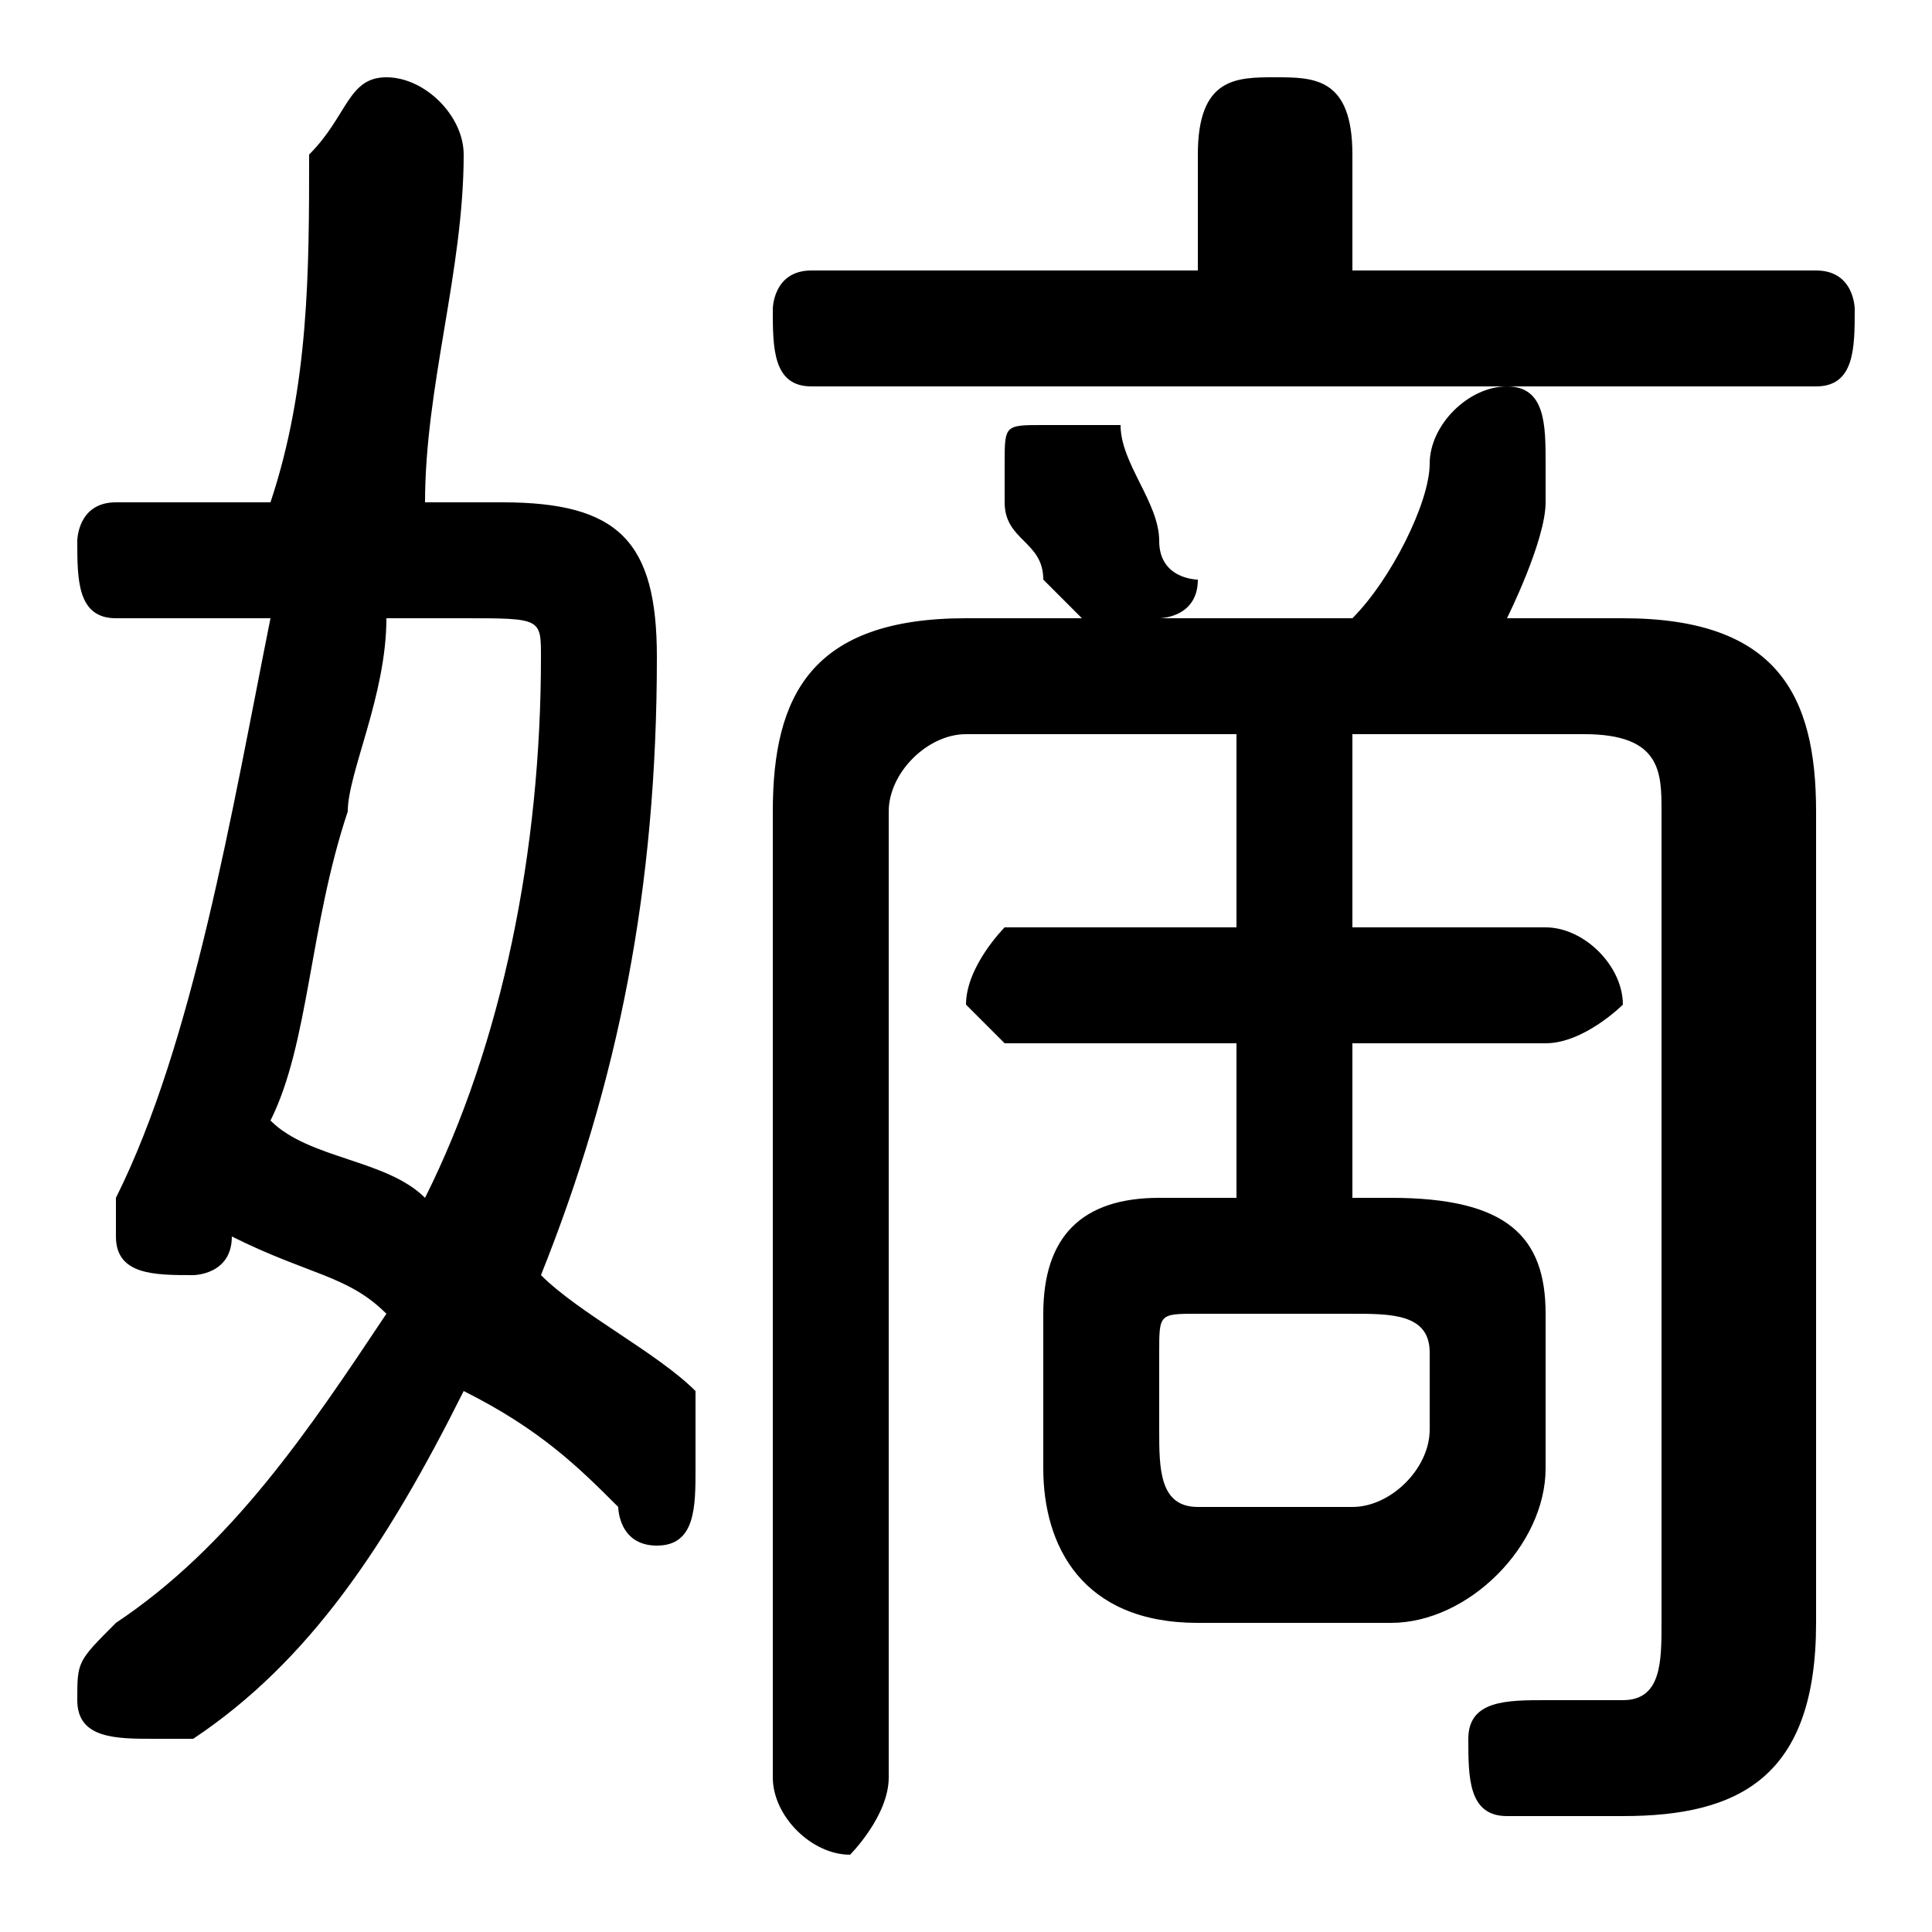<svg xmlns="http://www.w3.org/2000/svg" viewBox="0 -44.0 50.0 50.0">
    <rect x="0" y="-44.0" width="50.0" height="50.0" fill="#808080" stroke="none"/>
    <g transform="scale(1, -1)">
        <!-- ボディの枠 -->
        <rect x="0" y="-6.0" width="50.0" height="50.0"
            stroke="white" fill="white"/>
        <!-- グリフ座標系の原点 -->
        <circle cx="0" cy="0" r="5" fill="white"/>
        <!-- グリフのアウトライン -->
        <g style="fill:black;stroke:#000000;stroke-width:0;stroke-linecap:round;stroke-linejoin:round;">
        <path d="M 35.0 25.0 L 41.0 25.0 C 43.0 25.0 43.0 24.0 43.0 23.0 L 43.0 2.0 C 43.0 1.0 43.0 0.0 42.0 0.0 C 41.0 0.0 40.0 0.0 40.0 0.0 C 39.0 0.0 38.0 -0.0 38.0 -1.0 C 38.0 -2.0 38.0 -3.0 39.0 -3.0 C 40.0 -3.0 41.0 -3.0 42.0 -3.0 C 45.0 -3.0 47.0 -2.0 47.0 2.0 L 47.0 23.0 C 47.0 26.0 46.0 28.0 42.0 28.0 L 39.0 28.0 C 39.0 28.0 40.0 30.0 40.0 31.0 C 40.0 31.0 40.0 32.0 40.0 32.0 C 40.0 33.0 40.0 34.0 39.0 34.0 C 38.0 34.0 37.0 33.0 37.0 32.0 C 37.0 31.0 36.0 29.0 35.0 28.0 L 30.0 28.0 C 30.0 28.0 31.0 28.0 31.0 29.0 C 31.0 29.0 30.0 29.0 30.0 30.0 C 30.0 31.0 29.0 32.0 29.0 33.0 C 28.0 33.0 28.0 33.0 27.0 33.0 C 26.0 33.0 26.0 33.0 26.0 32.0 C 26.0 32.0 26.0 31.0 26.0 31.0 C 26.0 30.0 27.0 30.0 27.0 29.0 C 28.0 28.0 28.0 28.0 28.0 28.0 L 25.0 28.0 C 21.0 28.0 20.0 26.0 20.0 23.0 L 20.0 -2.0 C 20.0 -3.0 21.0 -4.0 22.0 -4.0 C 22.0 -4.0 23.0 -3.0 23.0 -2.0 L 23.0 23.0 C 23.0 24.0 24.0 25.0 25.0 25.0 L 32.0 25.0 L 32.0 20.0 L 26.0 20.0 C 26.0 20.0 25.0 19.0 25.0 18.0 C 25.0 18.0 26.0 17.0 26.0 17.0 L 32.0 17.0 L 32.0 13.0 L 30.0 13.0 C 28.0 13.0 27.0 12.0 27.0 10.0 L 27.0 6.0 C 27.0 4.0 28.0 2.0 31.0 2.0 L 36.0 2.0 C 38.0 2.0 40.0 4.0 40.0 6.0 L 40.0 10.0 C 40.0 12.0 39.0 13.0 36.0 13.0 L 35.0 13.0 L 35.0 17.0 L 40.0 17.0 C 41.0 17.0 42.0 18.0 42.0 18.0 C 42.0 19.0 41.0 20.0 40.0 20.0 L 35.0 20.0 Z M 31.0 5.0 C 30.0 5.0 30.0 6.0 30.0 7.0 L 30.0 9.0 C 30.0 10.0 30.0 10.0 31.0 10.0 L 35.0 10.0 C 36.0 10.0 37.0 10.0 37.0 9.0 L 37.0 7.0 C 37.0 6.0 36.0 5.0 35.0 5.0 Z M 11.0 31.0 C 11.0 34.0 12.0 37.0 12.0 40.0 C 12.0 41.0 11.0 42.0 10.0 42.0 C 9.0 42.0 9.0 41.0 8.0 40.0 C 8.0 37.0 8.0 34.0 7.0 31.0 L 3.0 31.0 C 2.0 31.0 2.0 30.0 2.0 30.0 C 2.0 29.0 2.0 28.0 3.0 28.0 L 7.0 28.0 C 6.0 23.0 5.0 17.0 3.0 13.0 C 3.0 13.0 3.0 12.0 3.0 12.0 C 3.0 11.0 4.0 11.0 5.0 11.0 C 5.0 11.0 6.0 11.0 6.0 12.0 C 8.0 11.0 9.0 11.0 10.0 10.0 C 8.0 7.0 6.0 4.0 3.0 2.0 C 2.0 1.0 2.0 1.0 2.0 0.0 C 2.0 -1.0 3.0 -1.0 4.0 -1.0 C 4.0 -1.0 5.0 -1.0 5.0 -1.0 C 8.0 1.0 10.0 4.0 12.0 8.0 C 14.0 7.0 15.0 6.0 16.0 5.0 C 16.0 5.0 16.0 4.0 17.0 4.0 C 18.0 4.0 18.0 5.0 18.0 6.0 C 18.0 6.0 18.0 7.0 18.0 8.0 C 17.0 9.0 15.0 10.0 14.0 11.0 C 16.0 16.0 17.0 21.0 17.0 27.0 C 17.0 30.0 16.0 31.0 13.0 31.0 Z M 12.0 28.0 C 14.0 28.0 14.0 28.0 14.0 27.0 C 14.0 22.0 13.0 17.0 11.0 13.0 C 10.0 14.0 8.0 14.0 7.0 15.0 C 8.0 17.0 8.0 20.0 9.0 23.0 C 9.0 24.0 10.0 26.0 10.0 28.0 Z M 35.0 37.0 L 35.0 40.0 C 35.0 42.0 34.0 42.0 33.0 42.0 C 32.0 42.0 31.0 42.0 31.0 40.0 L 31.0 37.0 L 21.0 37.0 C 20.0 37.0 20.0 36.0 20.0 36.0 C 20.0 35.0 20.0 34.0 21.0 34.0 L 47.0 34.0 C 48.0 34.0 48.0 35.0 48.0 36.0 C 48.0 36.0 48.0 37.0 47.0 37.0 Z"/>
    </g>
    </g>
</svg>
